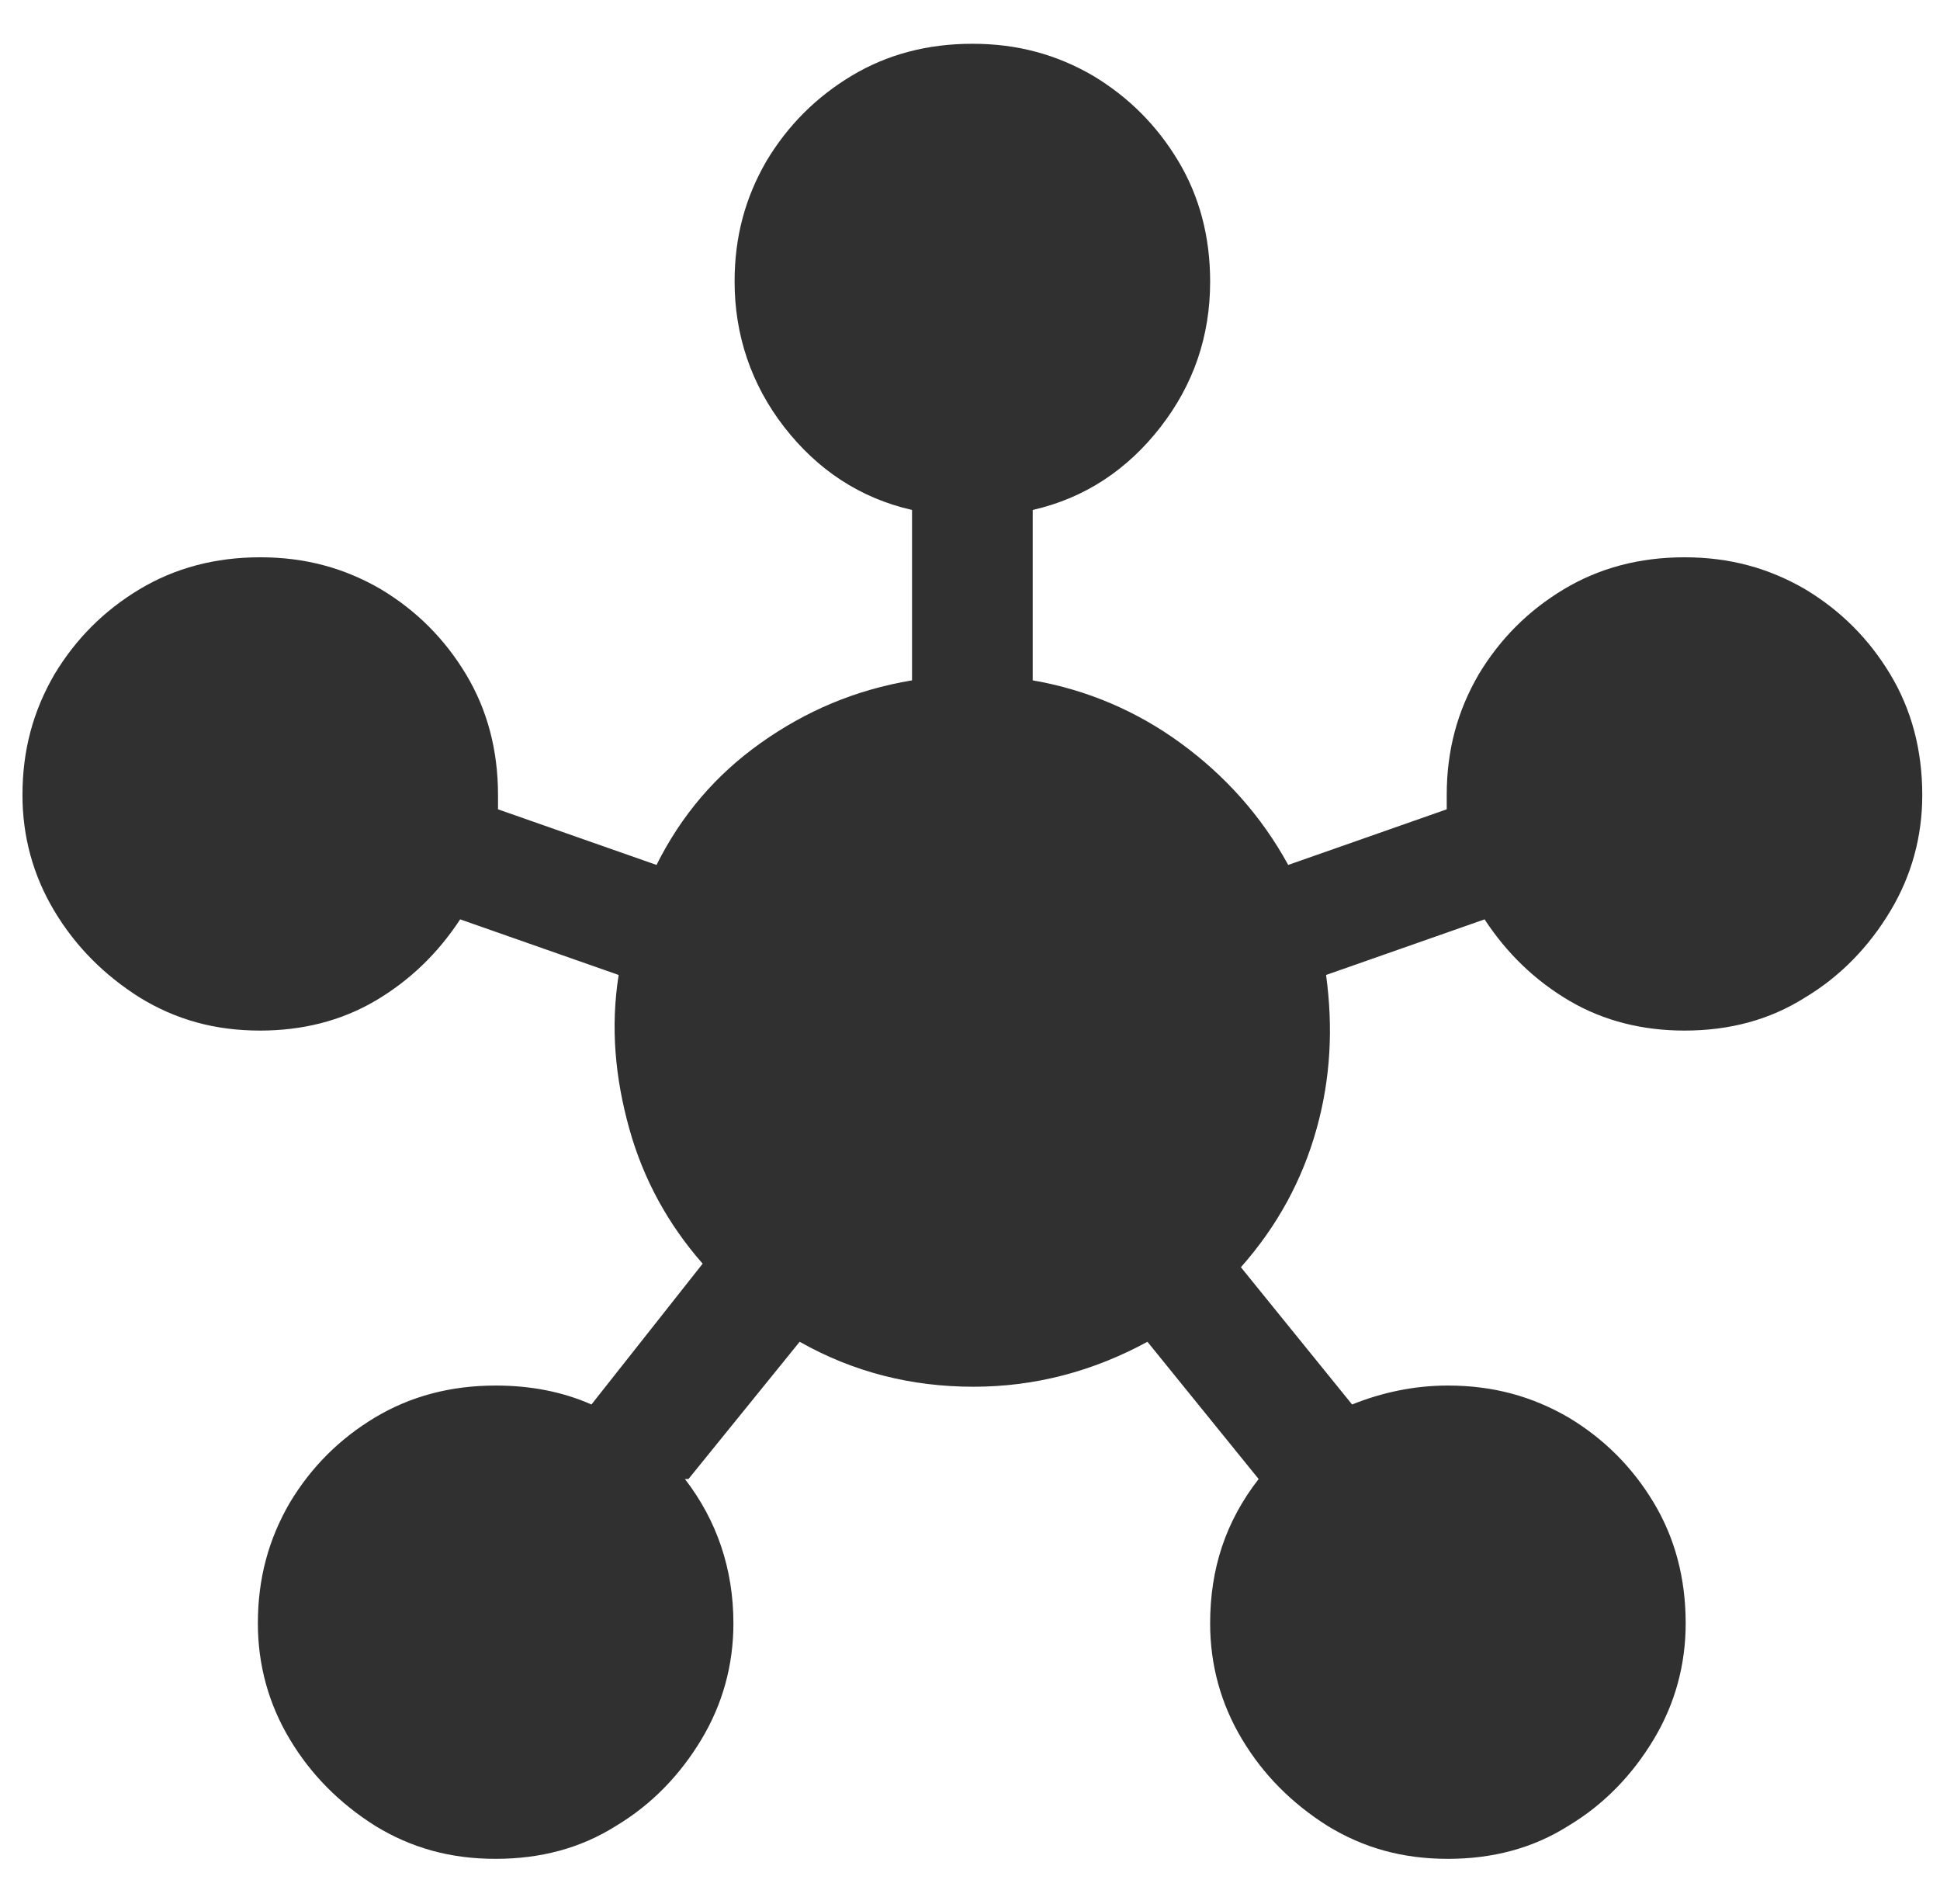 <?xml version="1.0" encoding="UTF-8"?><svg id="Layer_1" xmlns="http://www.w3.org/2000/svg" width="16.4" height="16.09" viewBox="0 0 16.4 16.09"><defs><style>.cls-1{fill:#303030;}</style></defs><path class="cls-1" d="m5.79,12.5c.27.35.41.76.41,1.22,0,.35-.09.68-.27.98-.18.3-.42.55-.72.73-.3.19-.64.28-1.02.28s-.71-.09-1.02-.28c-.3-.19-.54-.43-.72-.73-.18-.3-.27-.63-.27-.98,0-.38.09-.71.27-1.02.18-.3.42-.54.72-.72.3-.18.64-.27,1.02-.27.29,0,.56.05.81.16l.94-1.19c-.29-.33-.5-.71-.62-1.14s-.16-.86-.09-1.3l-1.34-.47c-.19.29-.43.52-.72.69-.29.17-.62.25-.97.25-.38,0-.71-.09-1.02-.28-.3-.19-.54-.43-.72-.73-.18-.3-.27-.63-.27-.98,0-.38.09-.71.27-1.02.18-.3.42-.54.72-.72.3-.18.64-.27,1.02-.27s.71.09,1.02.27c.3.18.54.42.72.72.18.3.27.64.27,1.02v.12l1.34.47c.21-.42.5-.76.88-1.03s.8-.45,1.28-.53v-1.44c-.44-.1-.8-.34-1.08-.7s-.42-.78-.42-1.23c0-.38.09-.71.27-1.02.18-.3.42-.54.72-.72.3-.18.64-.27,1.02-.27s.71.09,1.02.27c.3.18.54.42.72.72.18.3.27.64.27,1.02,0,.46-.14.87-.42,1.23s-.64.6-1.08.7v1.44c.46.08.88.26,1.25.53s.68.61.91,1.03l1.34-.47v-.12c0-.38.09-.71.27-1.02.18-.3.42-.54.72-.72.3-.18.64-.27,1.02-.27s.71.09,1.02.27c.3.18.54.42.72.72.18.3.27.64.27,1.02,0,.35-.09.68-.27.98-.18.3-.42.55-.72.73-.3.19-.64.28-1.02.28-.35,0-.68-.08-.97-.25-.29-.17-.53-.4-.72-.69l-1.34.47c.06.44.04.87-.08,1.3-.12.43-.33.82-.64,1.17l.94,1.16c.25-.1.52-.16.81-.16.38,0,.71.09,1.02.27.3.18.54.42.72.72.18.3.27.64.27,1.02,0,.35-.09.68-.27.98-.18.3-.42.55-.72.73-.3.19-.64.28-1.02.28s-.71-.09-1.02-.28c-.3-.19-.54-.43-.72-.73-.18-.3-.27-.63-.27-.98,0-.46.13-.86.41-1.22l-.94-1.16c-.46.25-.95.38-1.47.38s-1.01-.12-1.47-.38l-.94,1.16Z"/></svg>